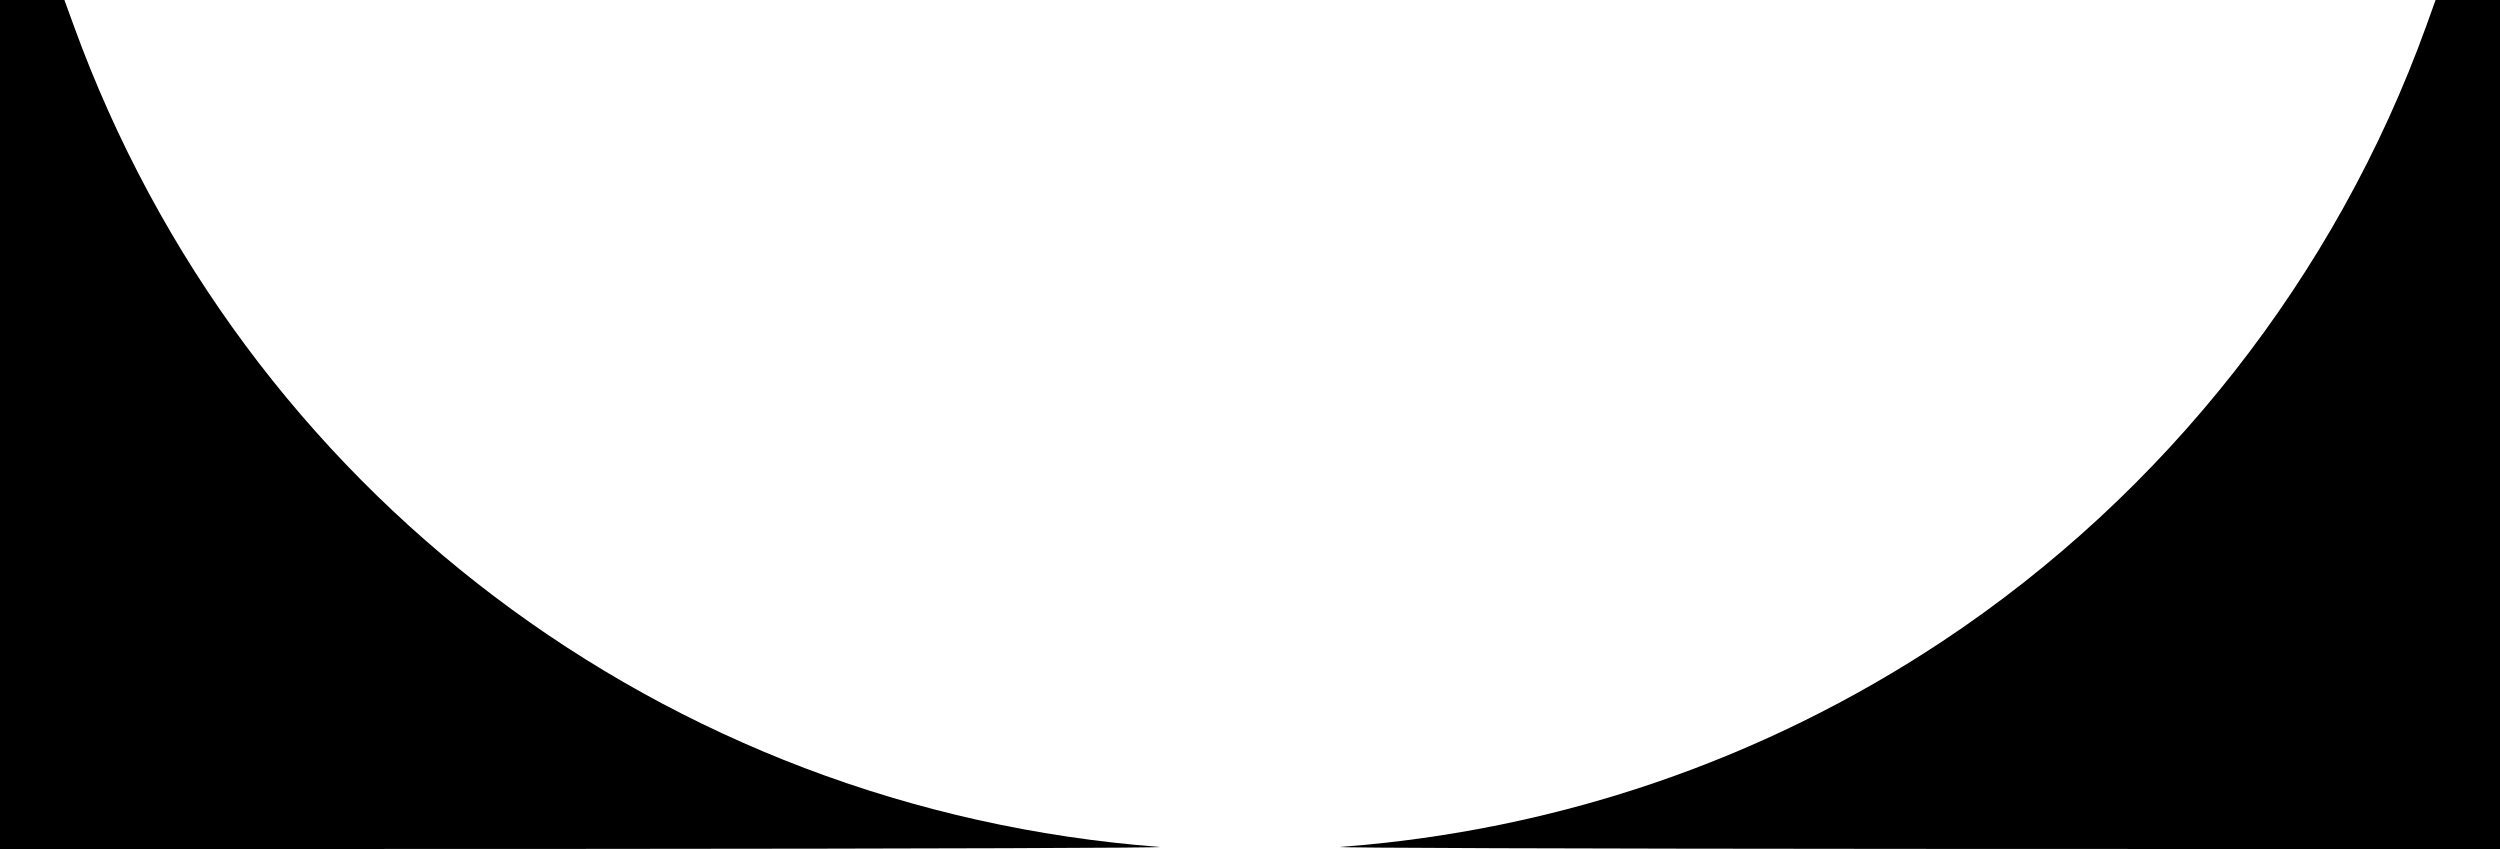 <?xml version="1.0" standalone="no"?>
<!DOCTYPE svg PUBLIC "-//W3C//DTD SVG 20010904//EN"
 "http://www.w3.org/TR/2001/REC-SVG-20010904/DTD/svg10.dtd">
<svg version="1.0" xmlns="http://www.w3.org/2000/svg"
 width="1269pt" height="431pt" viewBox="0 0 1269 431"
 preserveAspectRatio="xMidYMid meet">

<g transform="translate(0,431) scale(0.1,-0.1)"
fill="#000000" stroke="none">
<path d="M0 2155 l0 -2155 2998 1 c1703 1 2950 5 2887 10 -2512 191 -4652
1809 -5510 4167 l-48 132 -164 0 -163 0 0 -2155z"/>
<path d="M12316 4179 c-458 -1270 -1327 -2375 -2456 -3124 -912 -604 -1956
-961 -3055 -1044 -62 -5 1205 -9 2888 -10 l2997 -1 0 2155 0 2155 -164 0 -163
0 -47 -131z"/>
</g>
</svg>
